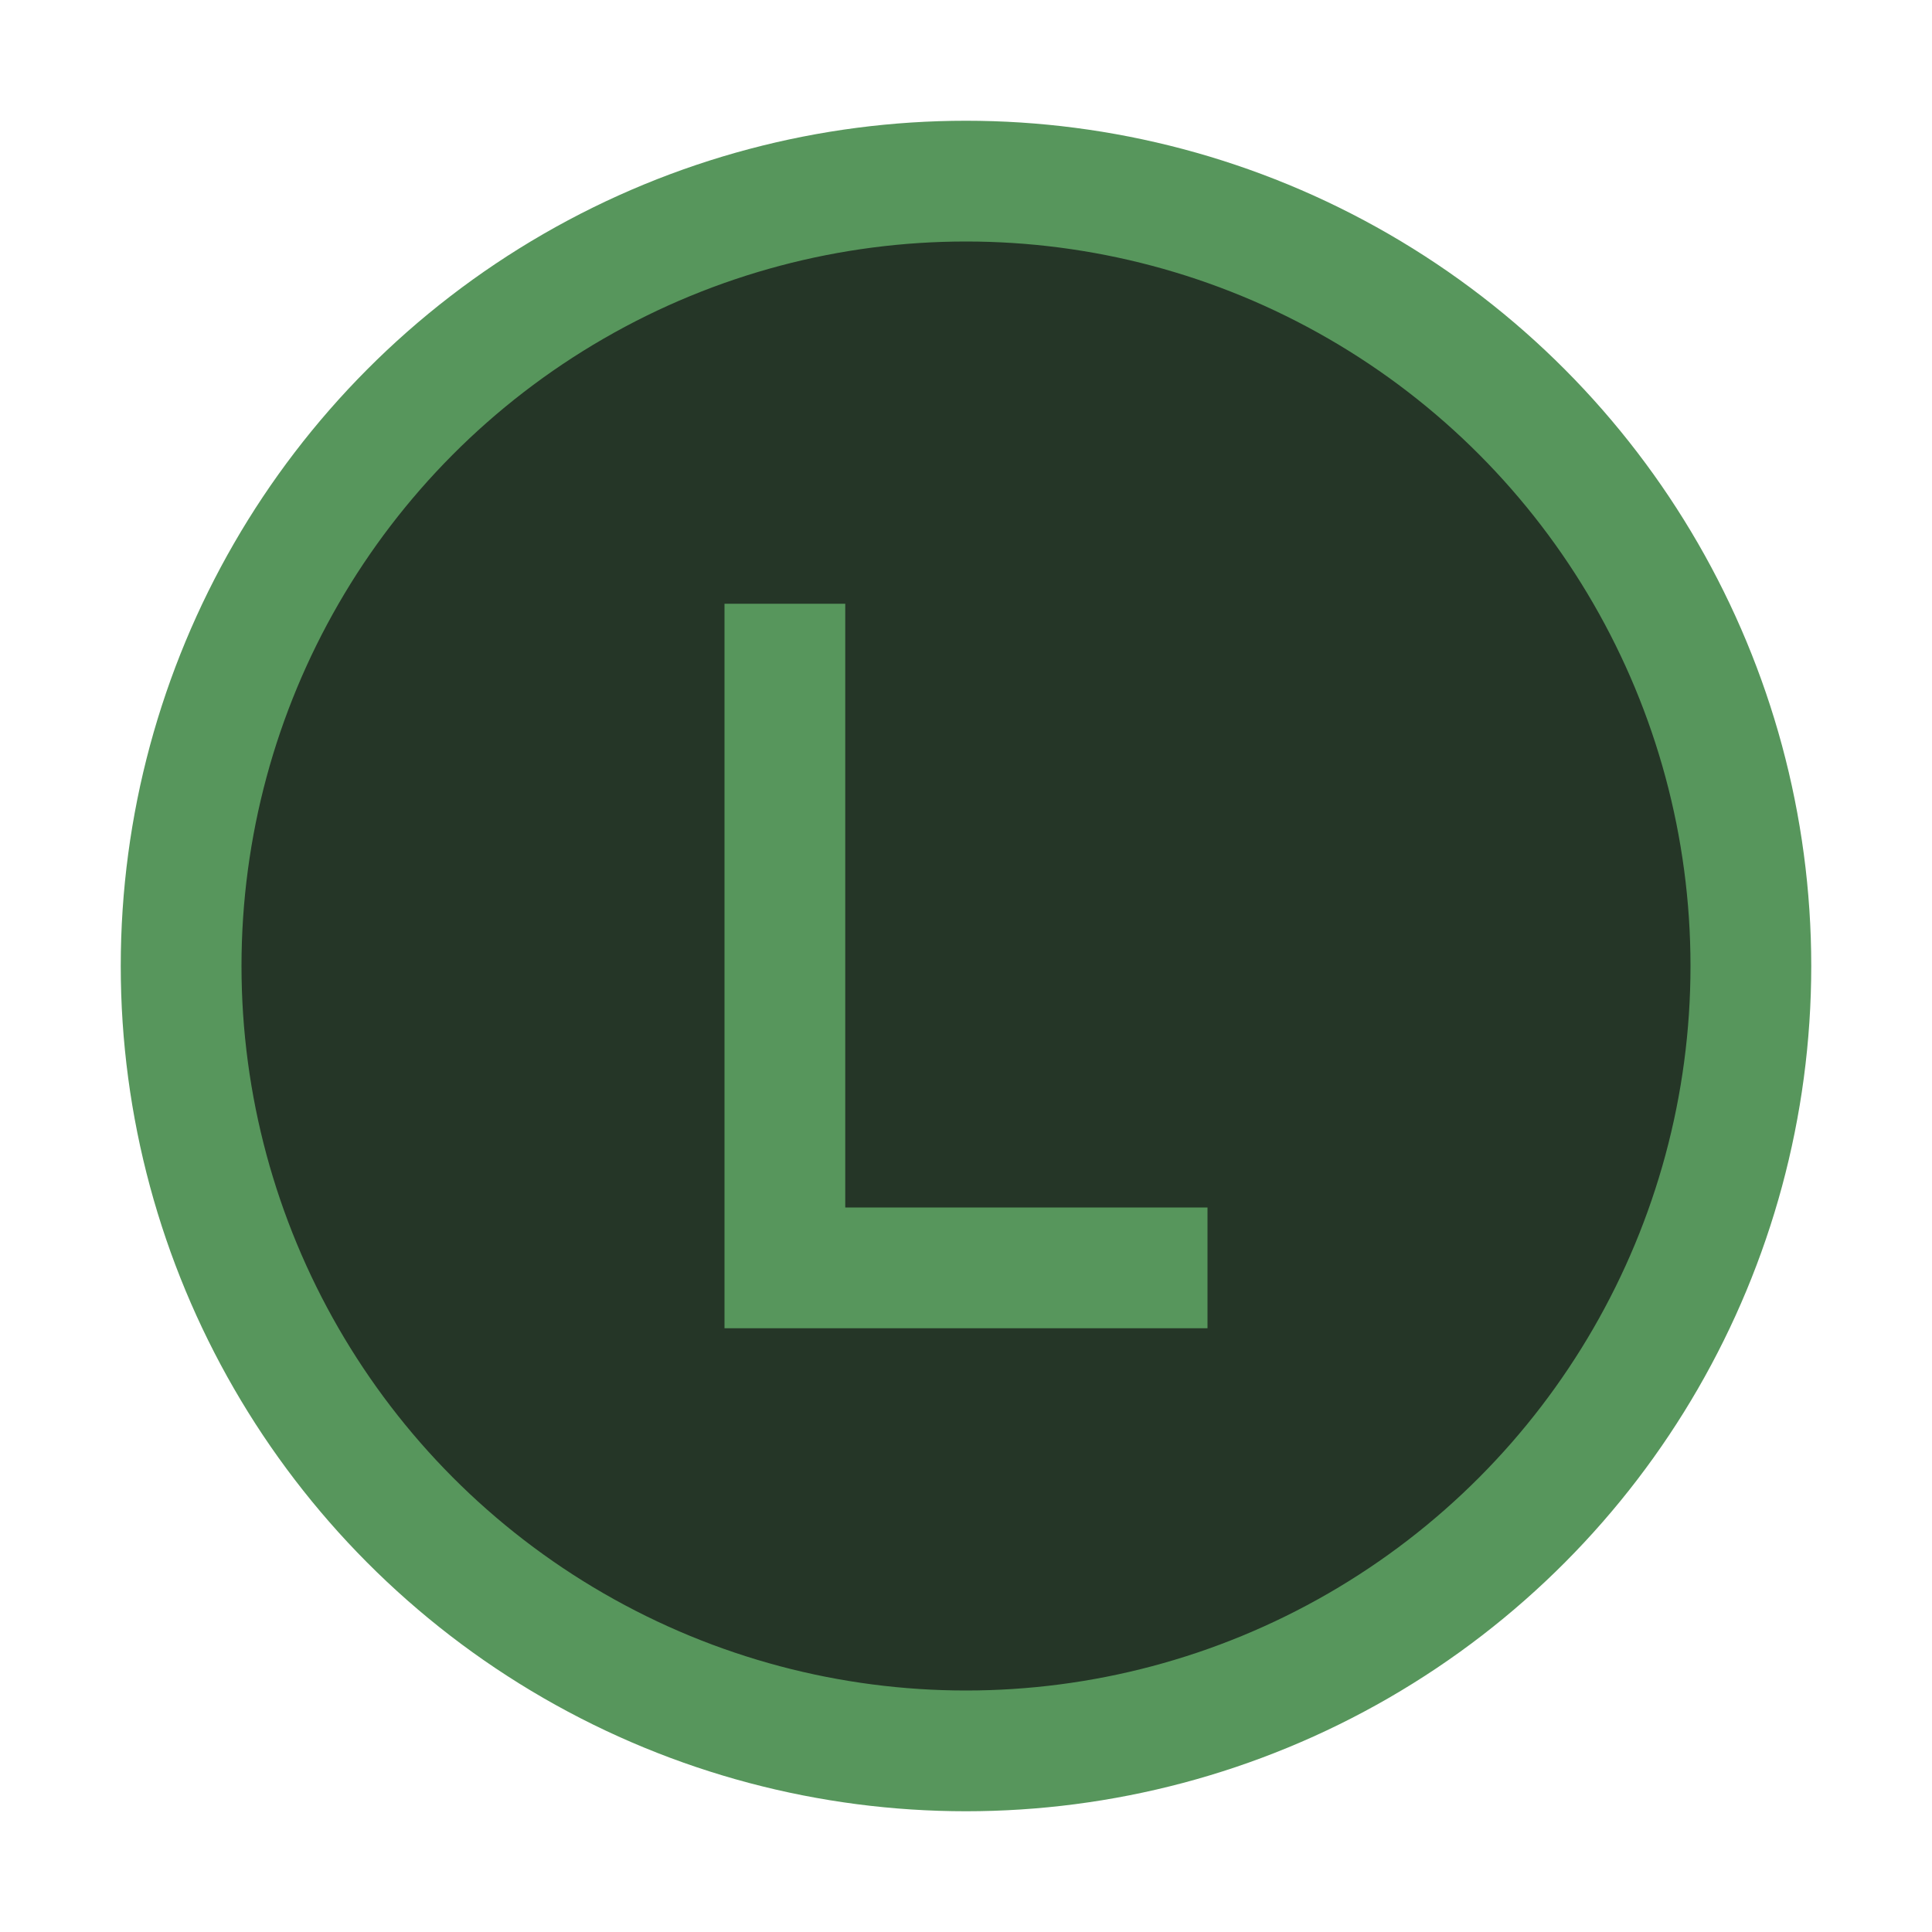 <svg xmlns="http://www.w3.org/2000/svg" width="16" height="16" viewBox="0 0 16 16" fill="none">
  <circle cx="8" cy="8" r="6.5" fill="#253627" stroke="#57965C"/>
  <polygon points="6 5 7 5 7 10 10 10 10 11 7 11 6 11" fill="#57965C"/>
</svg>
